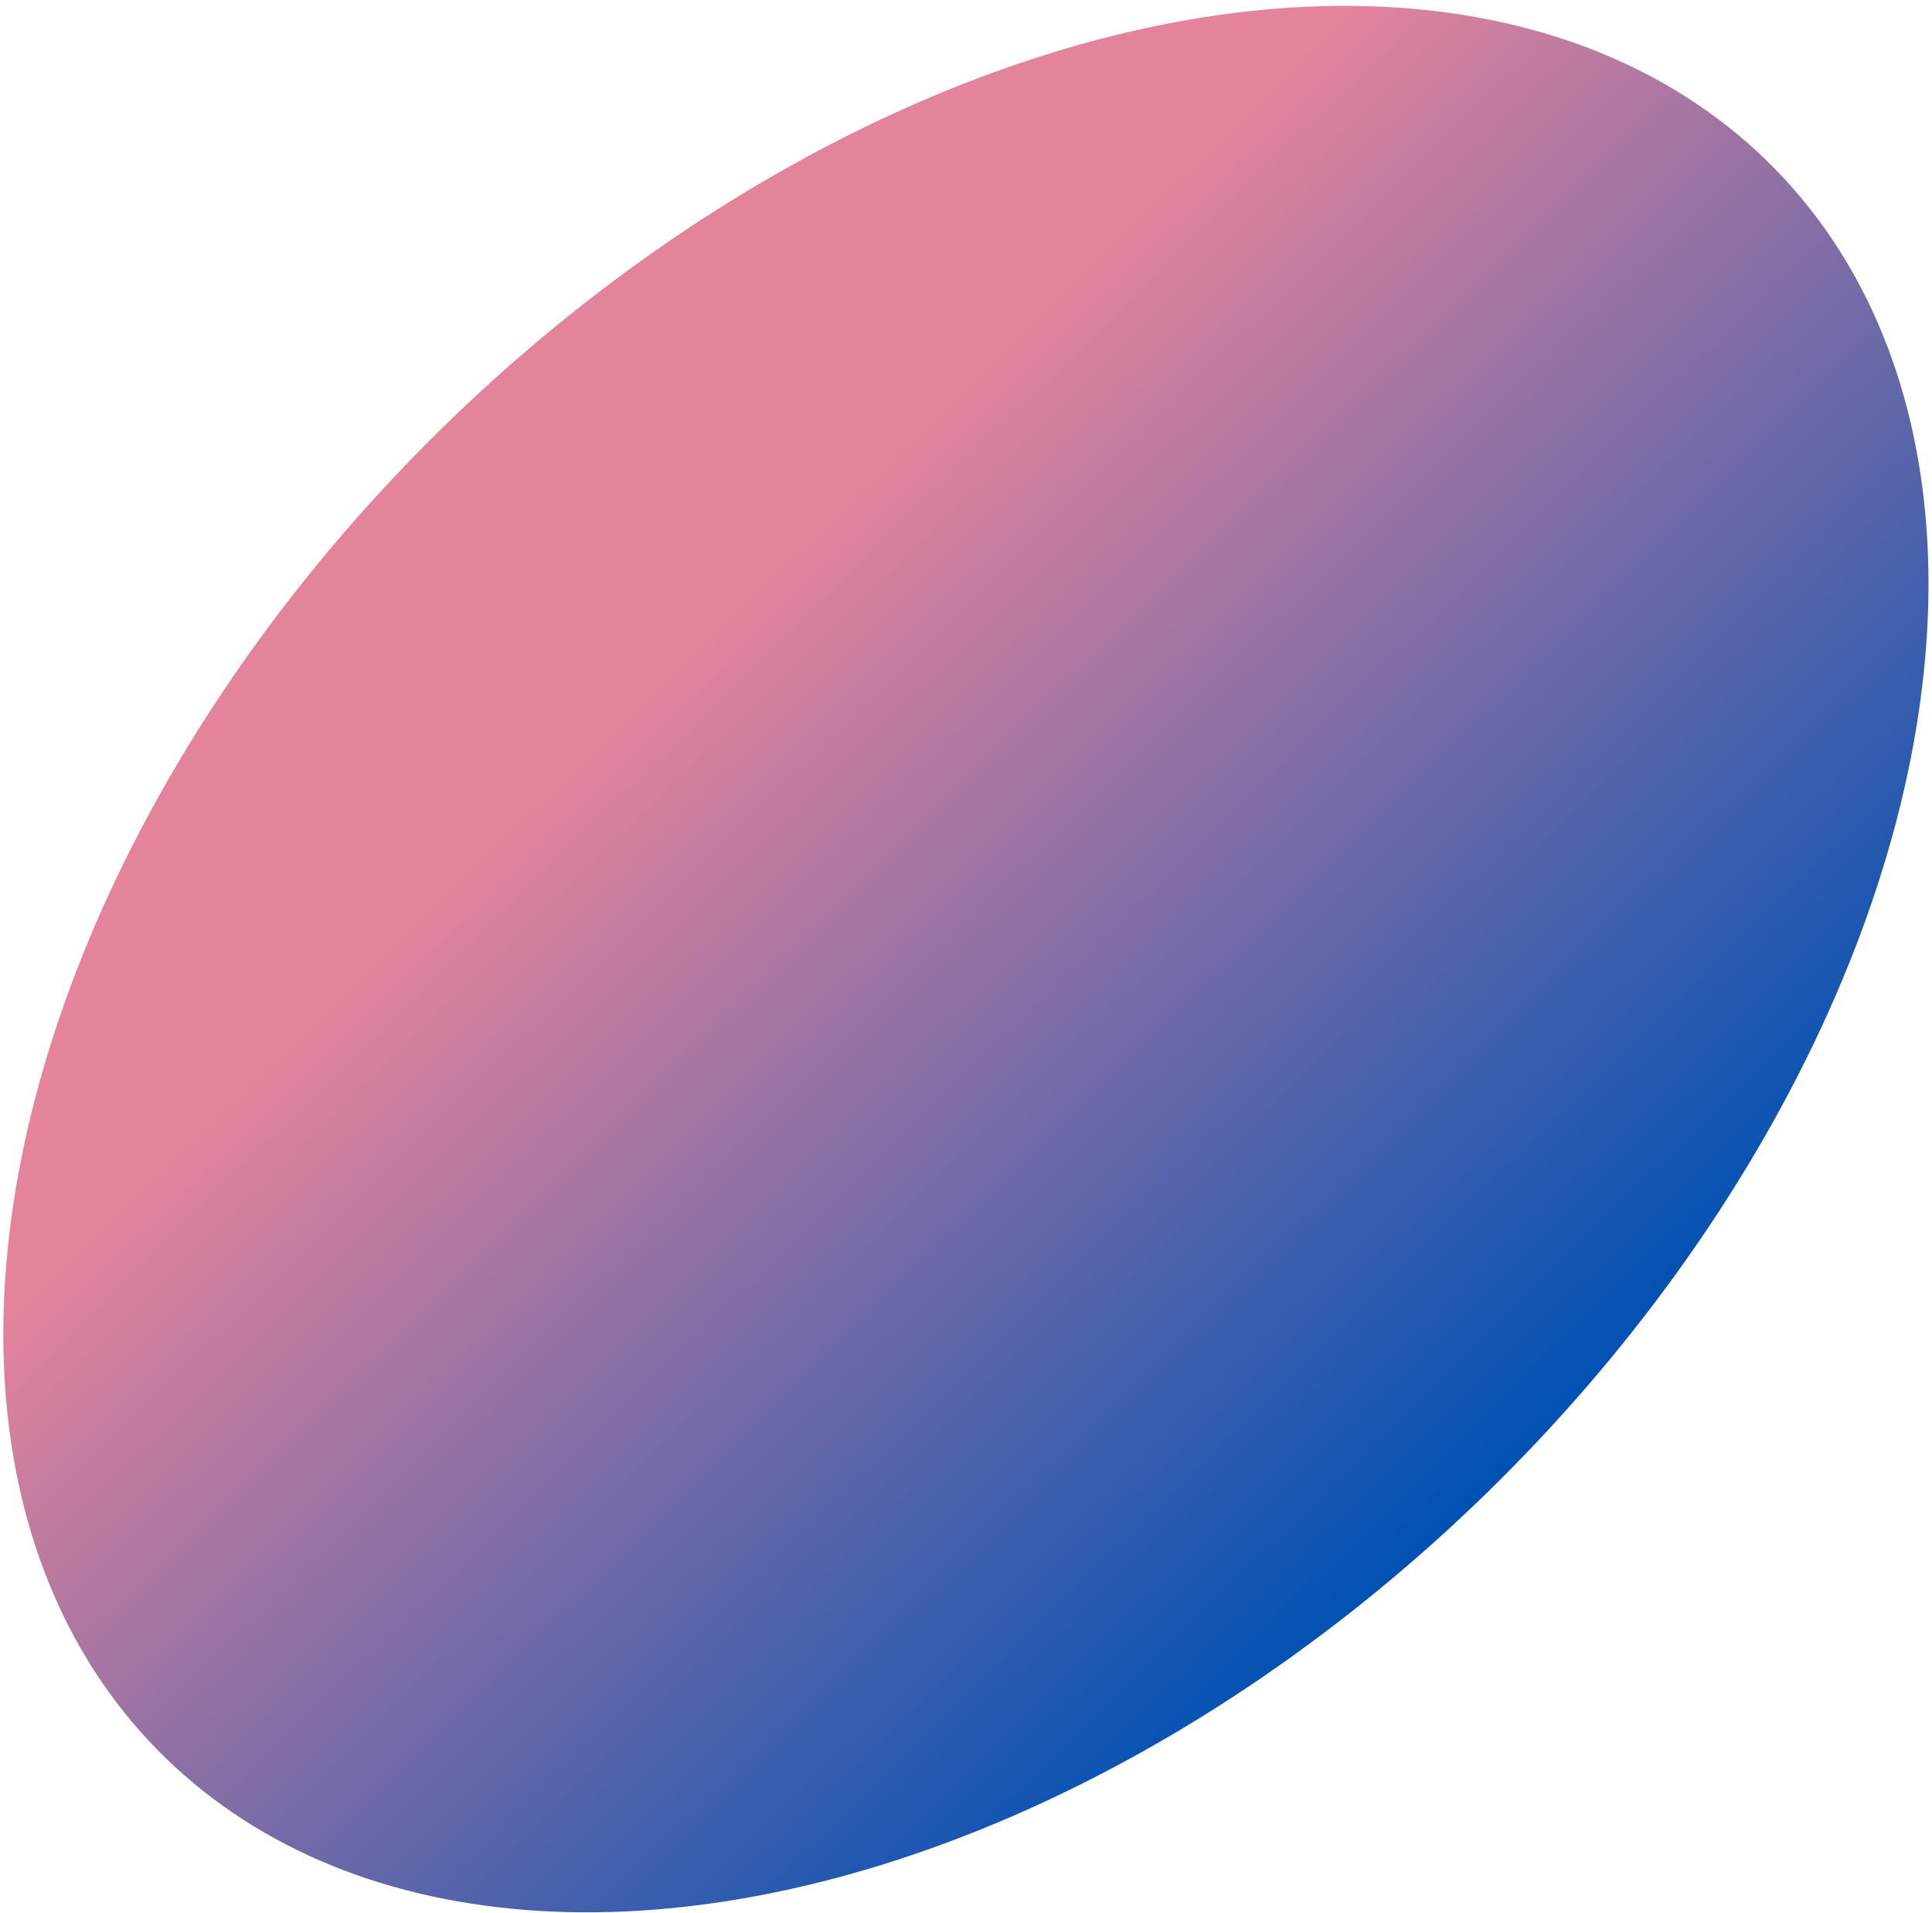 <svg width="212" height="210" viewBox="0 0 212 210" fill="none" xmlns="http://www.w3.org/2000/svg">
<g filter="url(#filter0_b_1_134)">
<ellipse cx="105.989" cy="105.266" rx="124.109" ry="81.855" transform="rotate(-44.306 105.989 105.266)" fill="url(#paint0_linear_1_134)"/>
</g>
<defs>
<filter id="filter0_b_1_134" x="-3.65" y="-3.369" width="219.279" height="217.27" filterUnits="userSpaceOnUse" color-interpolation-filters="sRGB">
<feFlood flood-opacity="0" result="BackgroundImageFix"/>
<feGaussianBlur in="BackgroundImageFix" stdDeviation="2"/>
<feComposite in2="SourceAlpha" operator="in" result="effect1_backgroundBlur_1_134"/>
<feBlend mode="normal" in="SourceGraphic" in2="effect1_backgroundBlur_1_134" result="shape"/>
</filter>
<linearGradient id="paint0_linear_1_134" x1="105.989" y1="23.411" x2="105.989" y2="187.12" gradientUnits="userSpaceOnUse">
<stop offset="0.224" stop-color="#E3839C"/>
<stop offset="1" stop-color="#0051B4"/>
</linearGradient>
</defs>
</svg>
